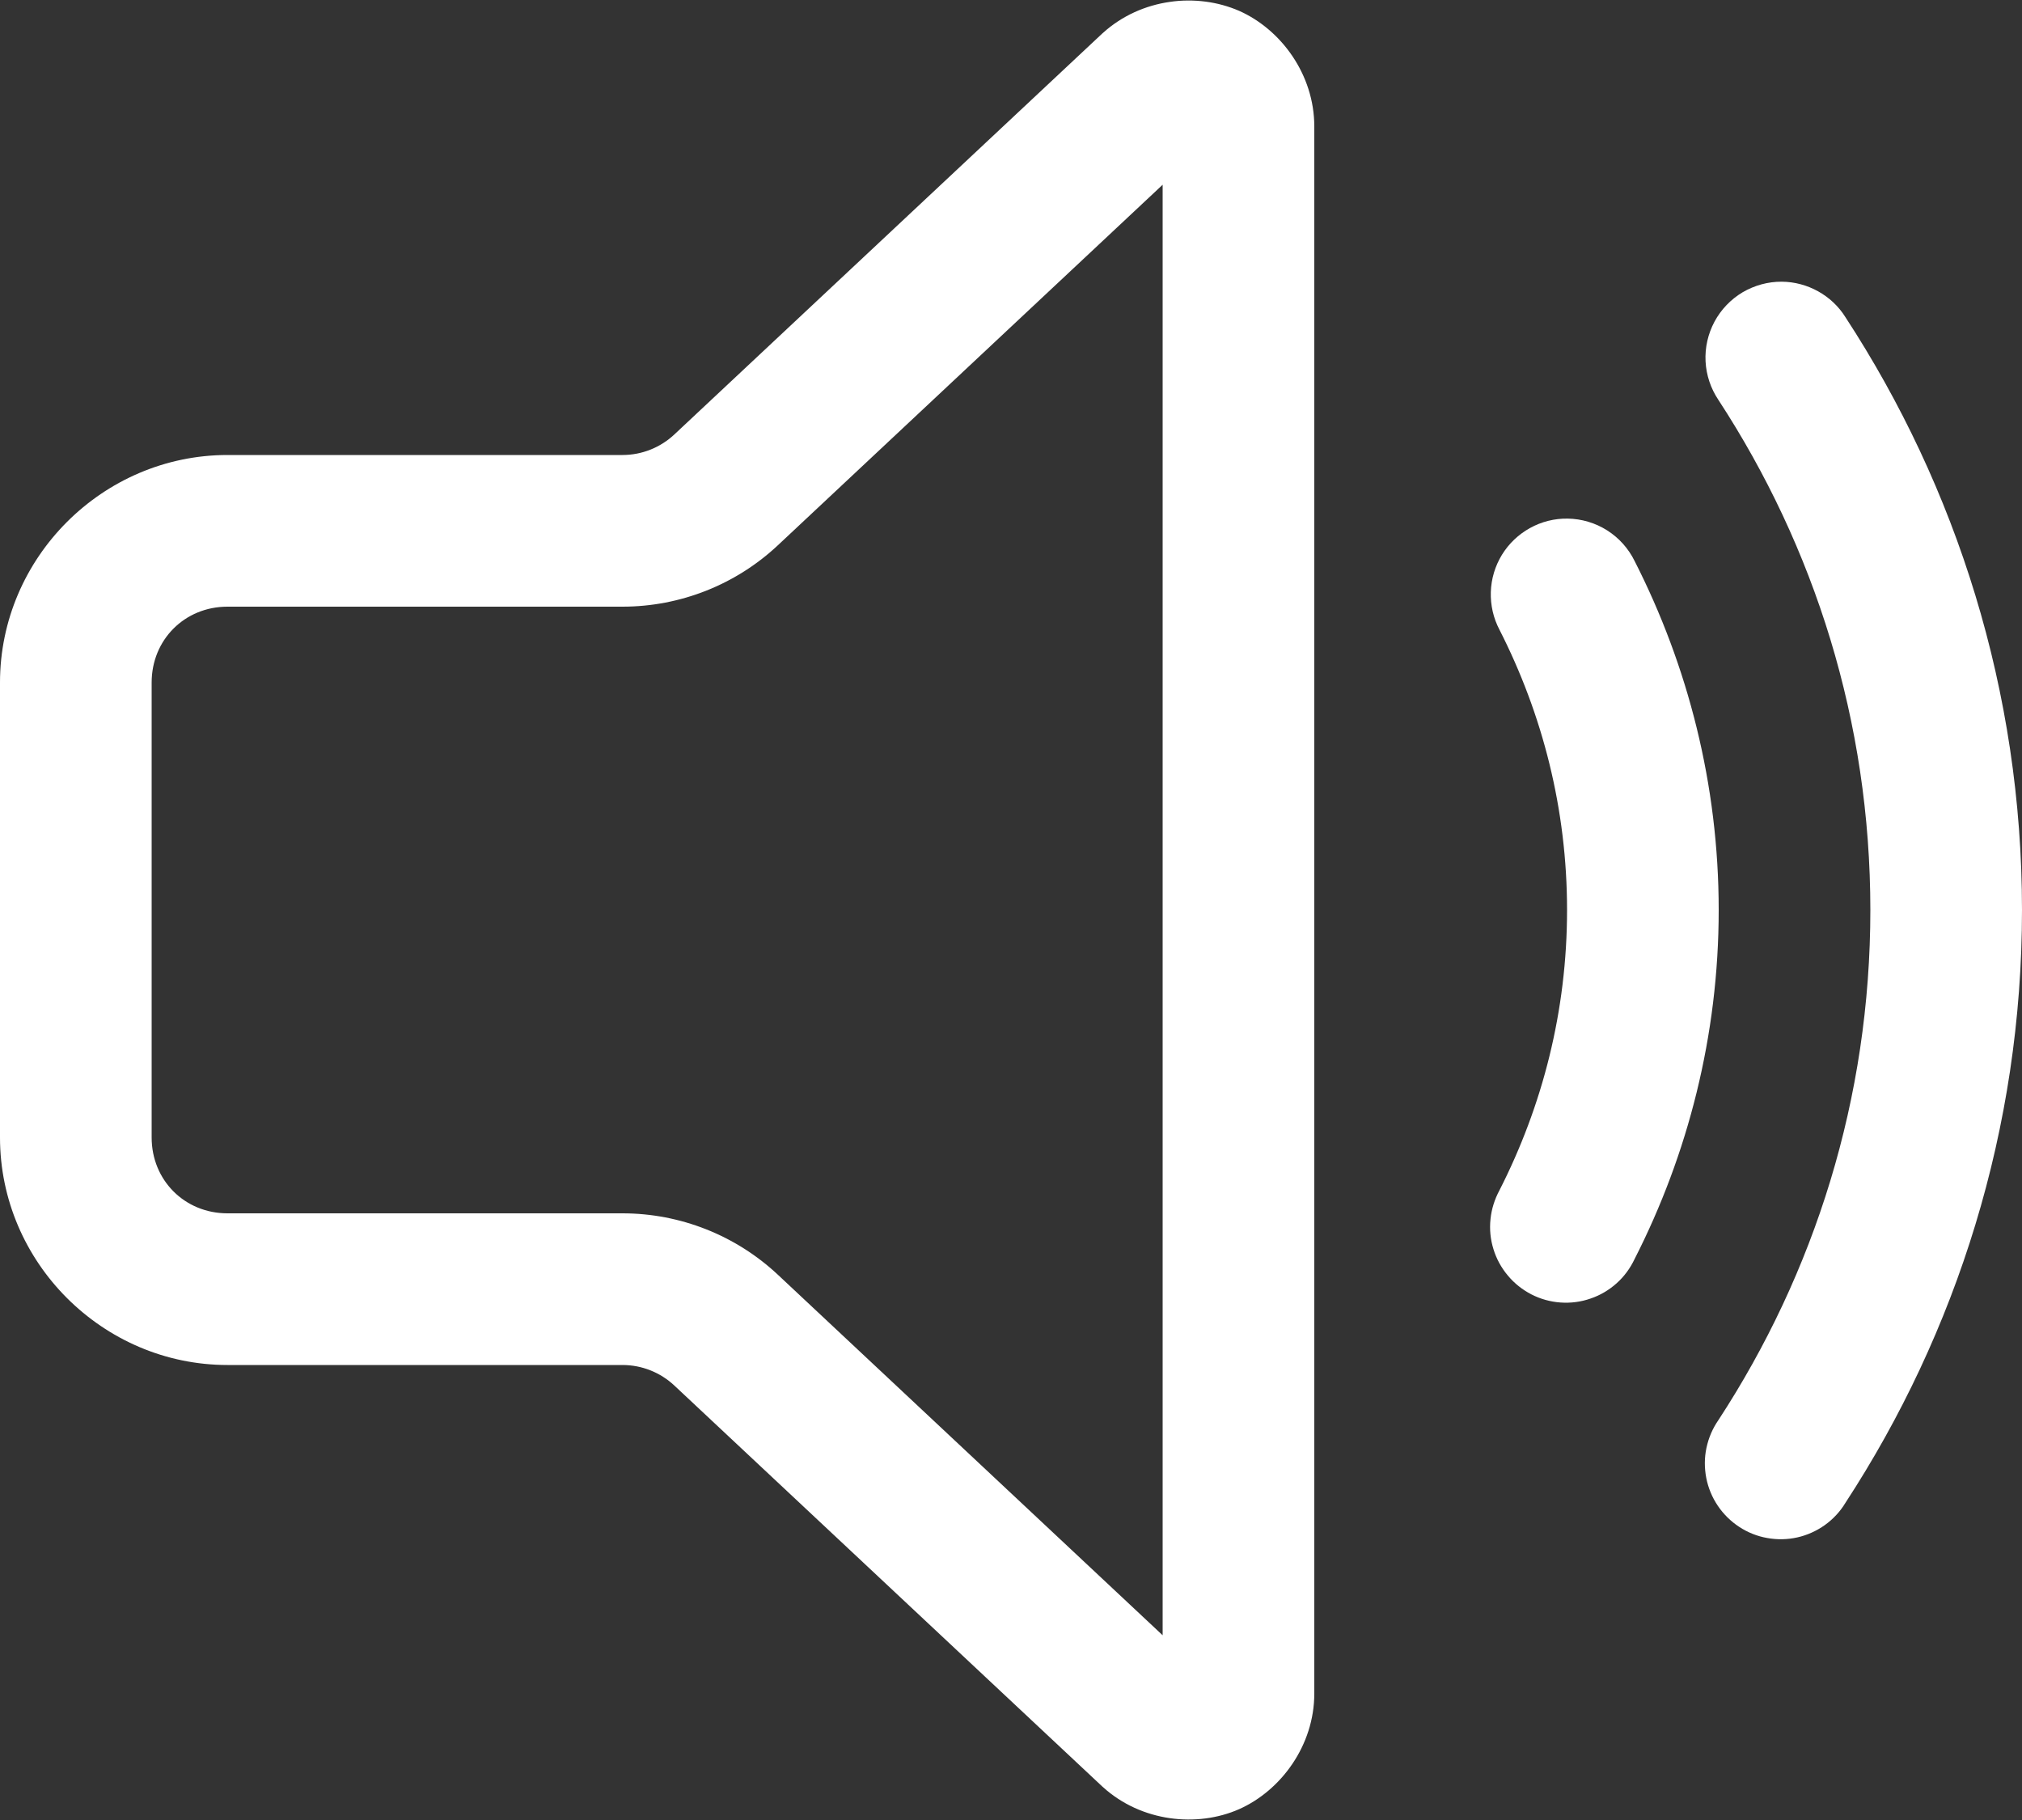 <svg width="20" height="18" viewBox="0 0 20 18" fill="none" xmlns="http://www.w3.org/2000/svg">
    <rect x="0" y="0" width="20" height="18" fill="#333333" stroke="none"/>
    <path d="M11.924 0.016C11.808 0.001 11.688 0.001 11.569 0.019C11.332 0.053 11.099 0.154 10.909 0.326C10.906 0.329 10.903 0.331 10.9 0.334L6.67 4.297C6.531 4.427 6.348 4.5 6.157 4.5H2.25C1.016 4.5 0 5.516 0 6.75V11.25C0 12.484 1.016 13.5 2.25 13.5H6.157C6.348 13.5 6.531 13.573 6.67 13.703L10.9 17.666C10.903 17.669 10.906 17.671 10.909 17.674C11.289 18.019 11.841 18.076 12.256 17.893C12.67 17.709 13 17.263 13 16.749V1.251C13 0.737 12.671 0.291 12.256 0.107C12.152 0.062 12.04 0.031 11.924 0.016ZM11.5 1.827V16.173L7.695 12.608C7.279 12.218 6.729 12 6.157 12H2.25C1.827 12 1.5 11.673 1.5 11.25V6.75C1.5 6.327 1.827 6 2.25 6H6.157C6.729 6 7.279 5.782 7.695 5.392L11.5 1.827ZM17.624 2.786C17.488 2.785 17.354 2.822 17.236 2.891C17.119 2.961 17.023 3.061 16.958 3.182C16.894 3.302 16.863 3.438 16.87 3.574C16.877 3.71 16.921 3.842 16.997 3.955C17.946 5.408 18.5 7.135 18.5 9C18.5 10.865 17.946 12.592 16.997 14.045C16.94 14.127 16.9 14.22 16.879 14.319C16.858 14.417 16.858 14.518 16.877 14.617C16.896 14.715 16.935 14.809 16.991 14.892C17.047 14.975 17.119 15.046 17.203 15.101C17.287 15.156 17.381 15.194 17.48 15.211C17.579 15.229 17.68 15.227 17.778 15.205C17.876 15.183 17.968 15.141 18.05 15.083C18.132 15.024 18.201 14.95 18.253 14.864C19.353 13.179 20 11.163 20 9C20 6.837 19.353 4.821 18.253 3.136C18.186 3.029 18.093 2.942 17.983 2.881C17.873 2.82 17.75 2.787 17.624 2.786ZM15.506 5.129C15.376 5.127 15.248 5.159 15.134 5.222C15.02 5.285 14.924 5.376 14.856 5.487C14.788 5.598 14.75 5.725 14.746 5.855C14.742 5.985 14.771 6.113 14.832 6.229C15.257 7.064 15.5 8.001 15.5 9C15.5 9.999 15.257 10.936 14.832 11.771C14.784 11.86 14.753 11.957 14.743 12.056C14.732 12.157 14.742 12.258 14.772 12.354C14.801 12.45 14.85 12.539 14.915 12.616C14.979 12.693 15.059 12.756 15.148 12.802C15.238 12.848 15.336 12.875 15.436 12.882C15.537 12.889 15.637 12.876 15.732 12.843C15.827 12.811 15.915 12.759 15.99 12.692C16.065 12.625 16.125 12.543 16.168 12.452C16.695 11.418 17 10.243 17 9C17 7.757 16.695 6.583 16.168 5.548C16.107 5.424 16.013 5.319 15.896 5.245C15.779 5.171 15.644 5.131 15.506 5.129Z" fill="white"/>
</svg>
